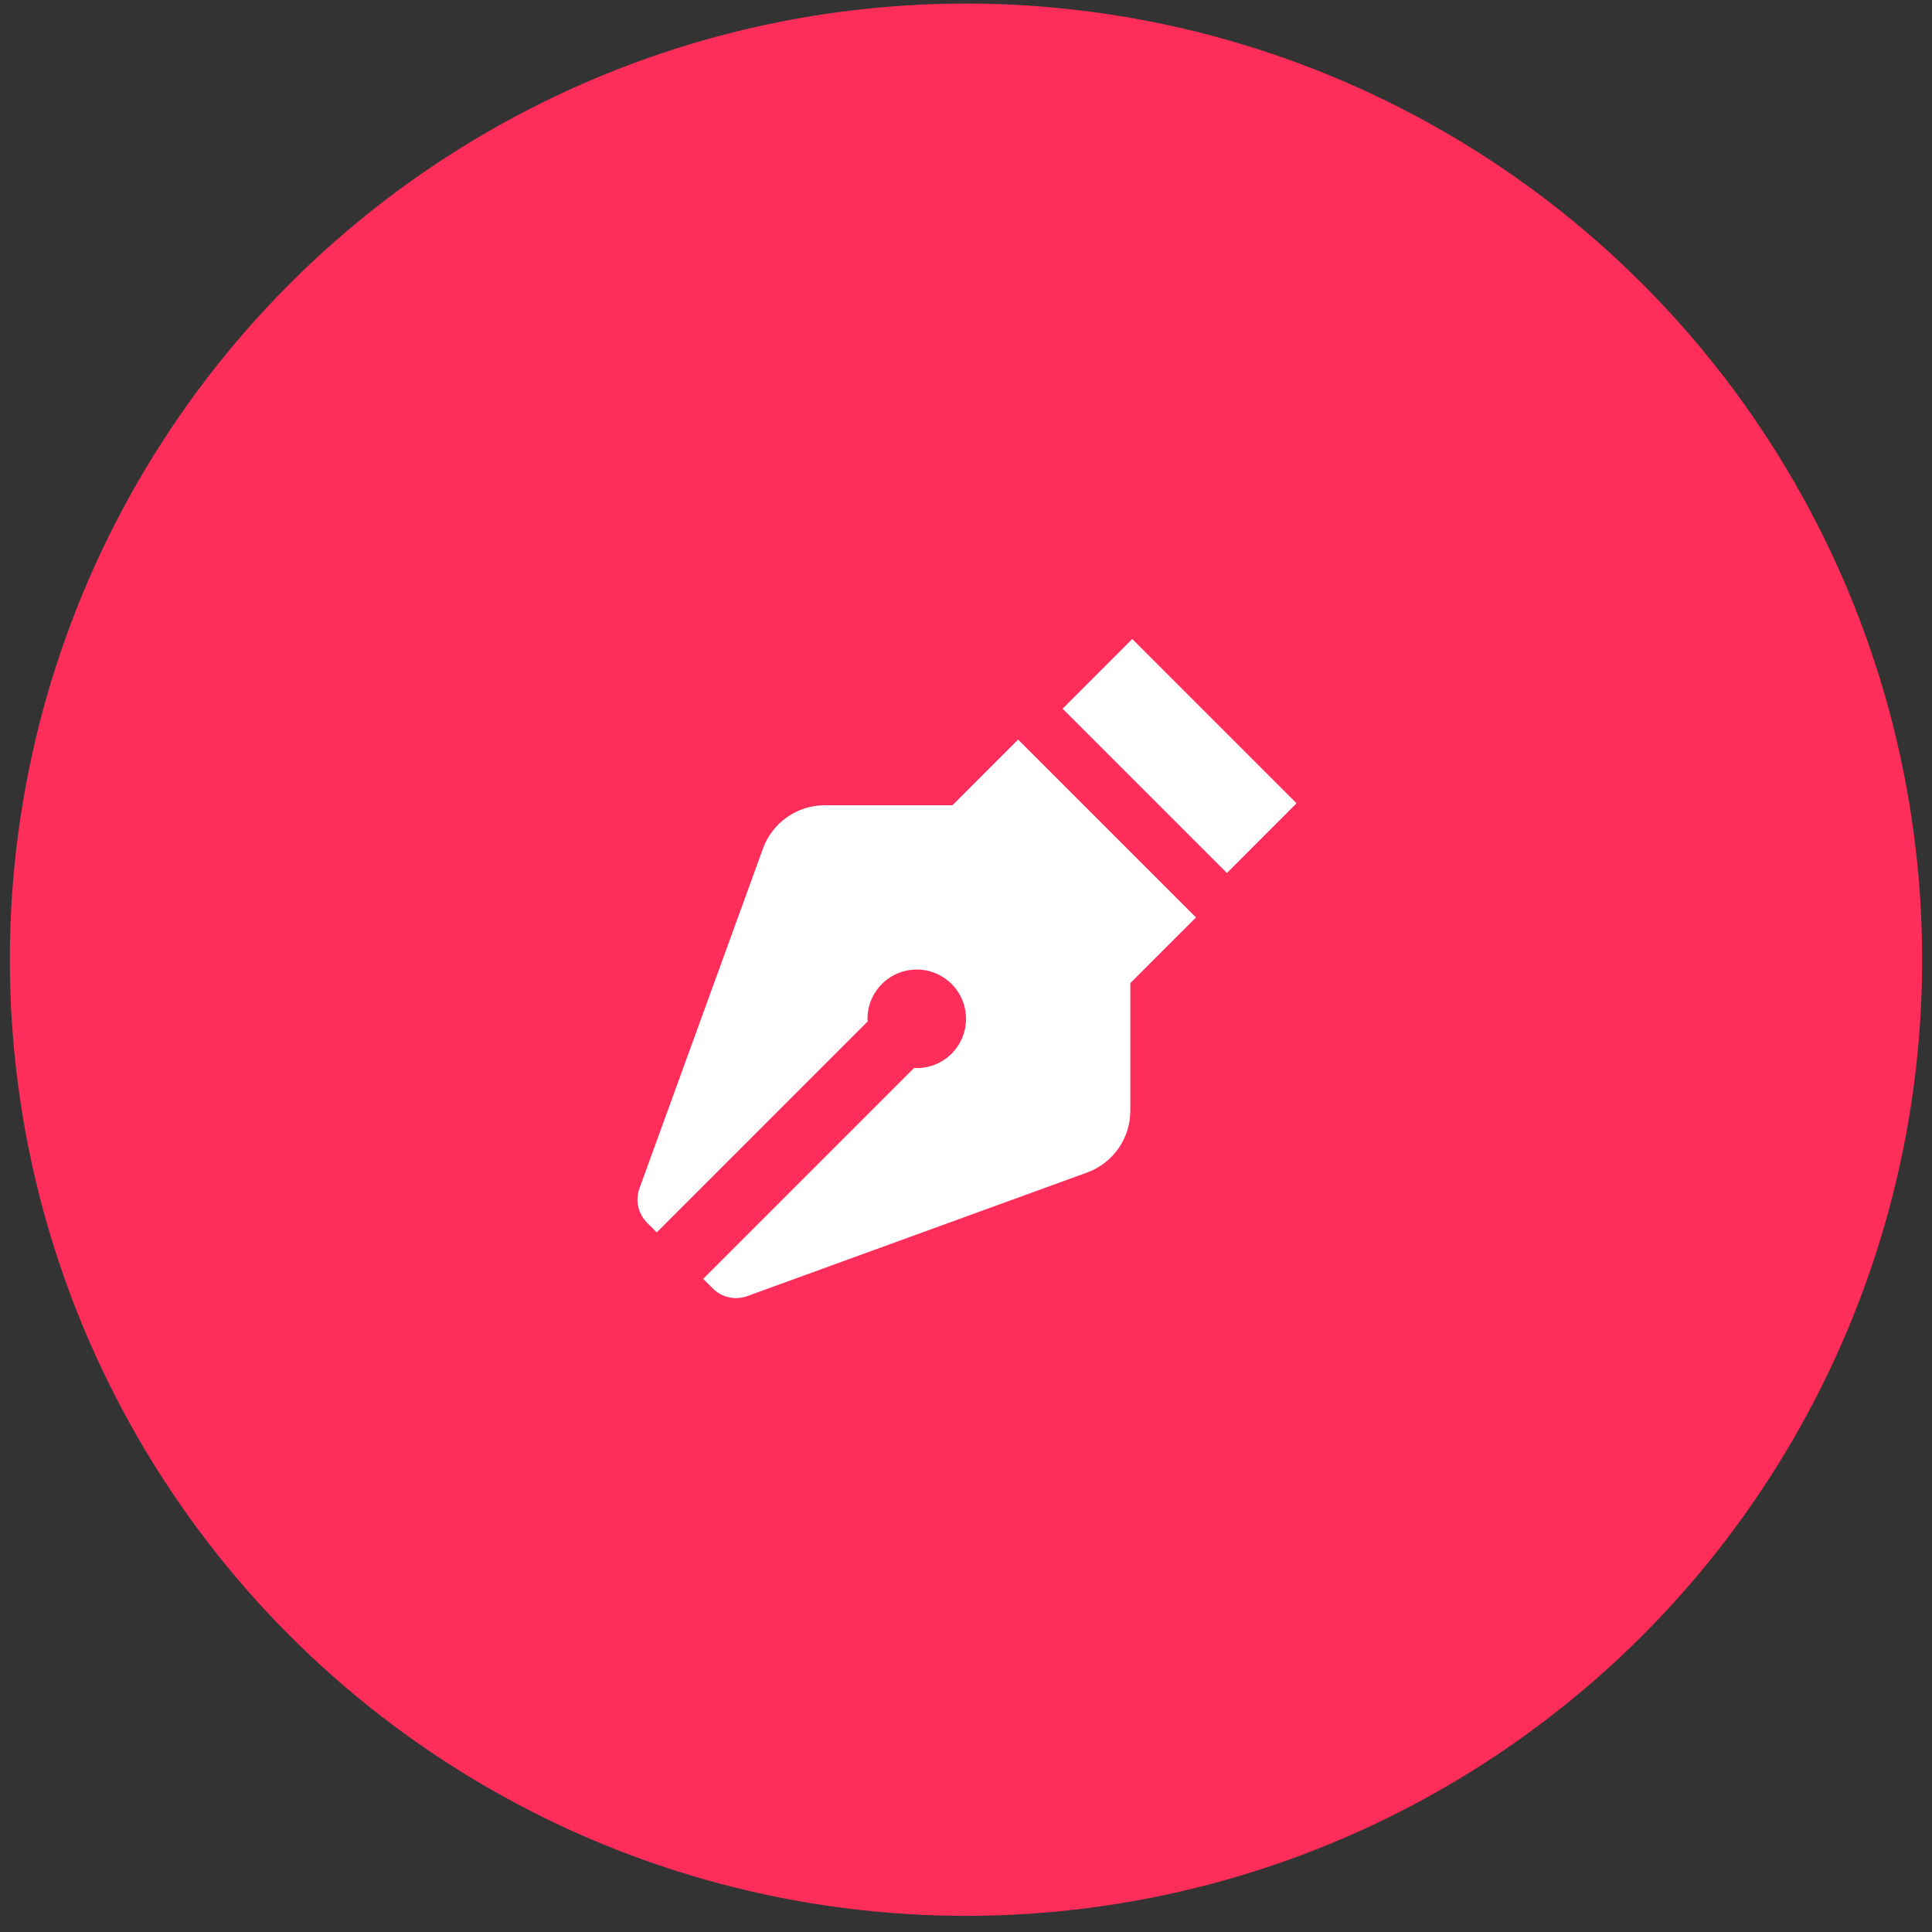 <svg width="98" height="98" viewBox="0 0 98 98" fill="none" xmlns="http://www.w3.org/2000/svg">
<rect x="0" y="0" width="98" height="98" fill="#333333" stroke="none"/>
<circle cx="49" cy="48.681" r="48.5" fill="#FF2D59"/>
<path d="M48.312 40.846H41.837C41.152 40.846 40.484 41.056 39.924 41.448C39.363 41.841 38.937 42.396 38.703 43.039L32.437 60.276C32.215 60.884 32.367 61.566 32.823 62.024L33.312 62.512L44.015 51.809C44.013 51.766 44.002 51.722 44.002 51.679C44.002 51.185 44.148 50.701 44.423 50.29C44.697 49.879 45.088 49.559 45.545 49.369C46.002 49.18 46.504 49.131 46.989 49.227C47.474 49.324 47.92 49.562 48.269 49.911C48.619 50.261 48.857 50.706 48.953 51.191C49.05 51.676 49 52.179 48.811 52.636C48.622 53.093 48.302 53.483 47.89 53.758C47.479 54.032 46.996 54.179 46.502 54.179C46.458 54.179 46.415 54.167 46.371 54.166L35.668 64.869L36.157 65.357C36.381 65.582 36.664 65.738 36.974 65.806C37.284 65.875 37.607 65.853 37.905 65.744L55.142 59.476C55.785 59.242 56.34 58.816 56.732 58.255C57.125 57.694 57.335 57.027 57.335 56.342V49.867L60.666 46.537L51.643 37.514L48.312 40.846ZM62.233 44.282L53.9 35.949L57.433 32.414L65.766 40.747L62.233 44.282Z" fill="white"/>
</svg>
